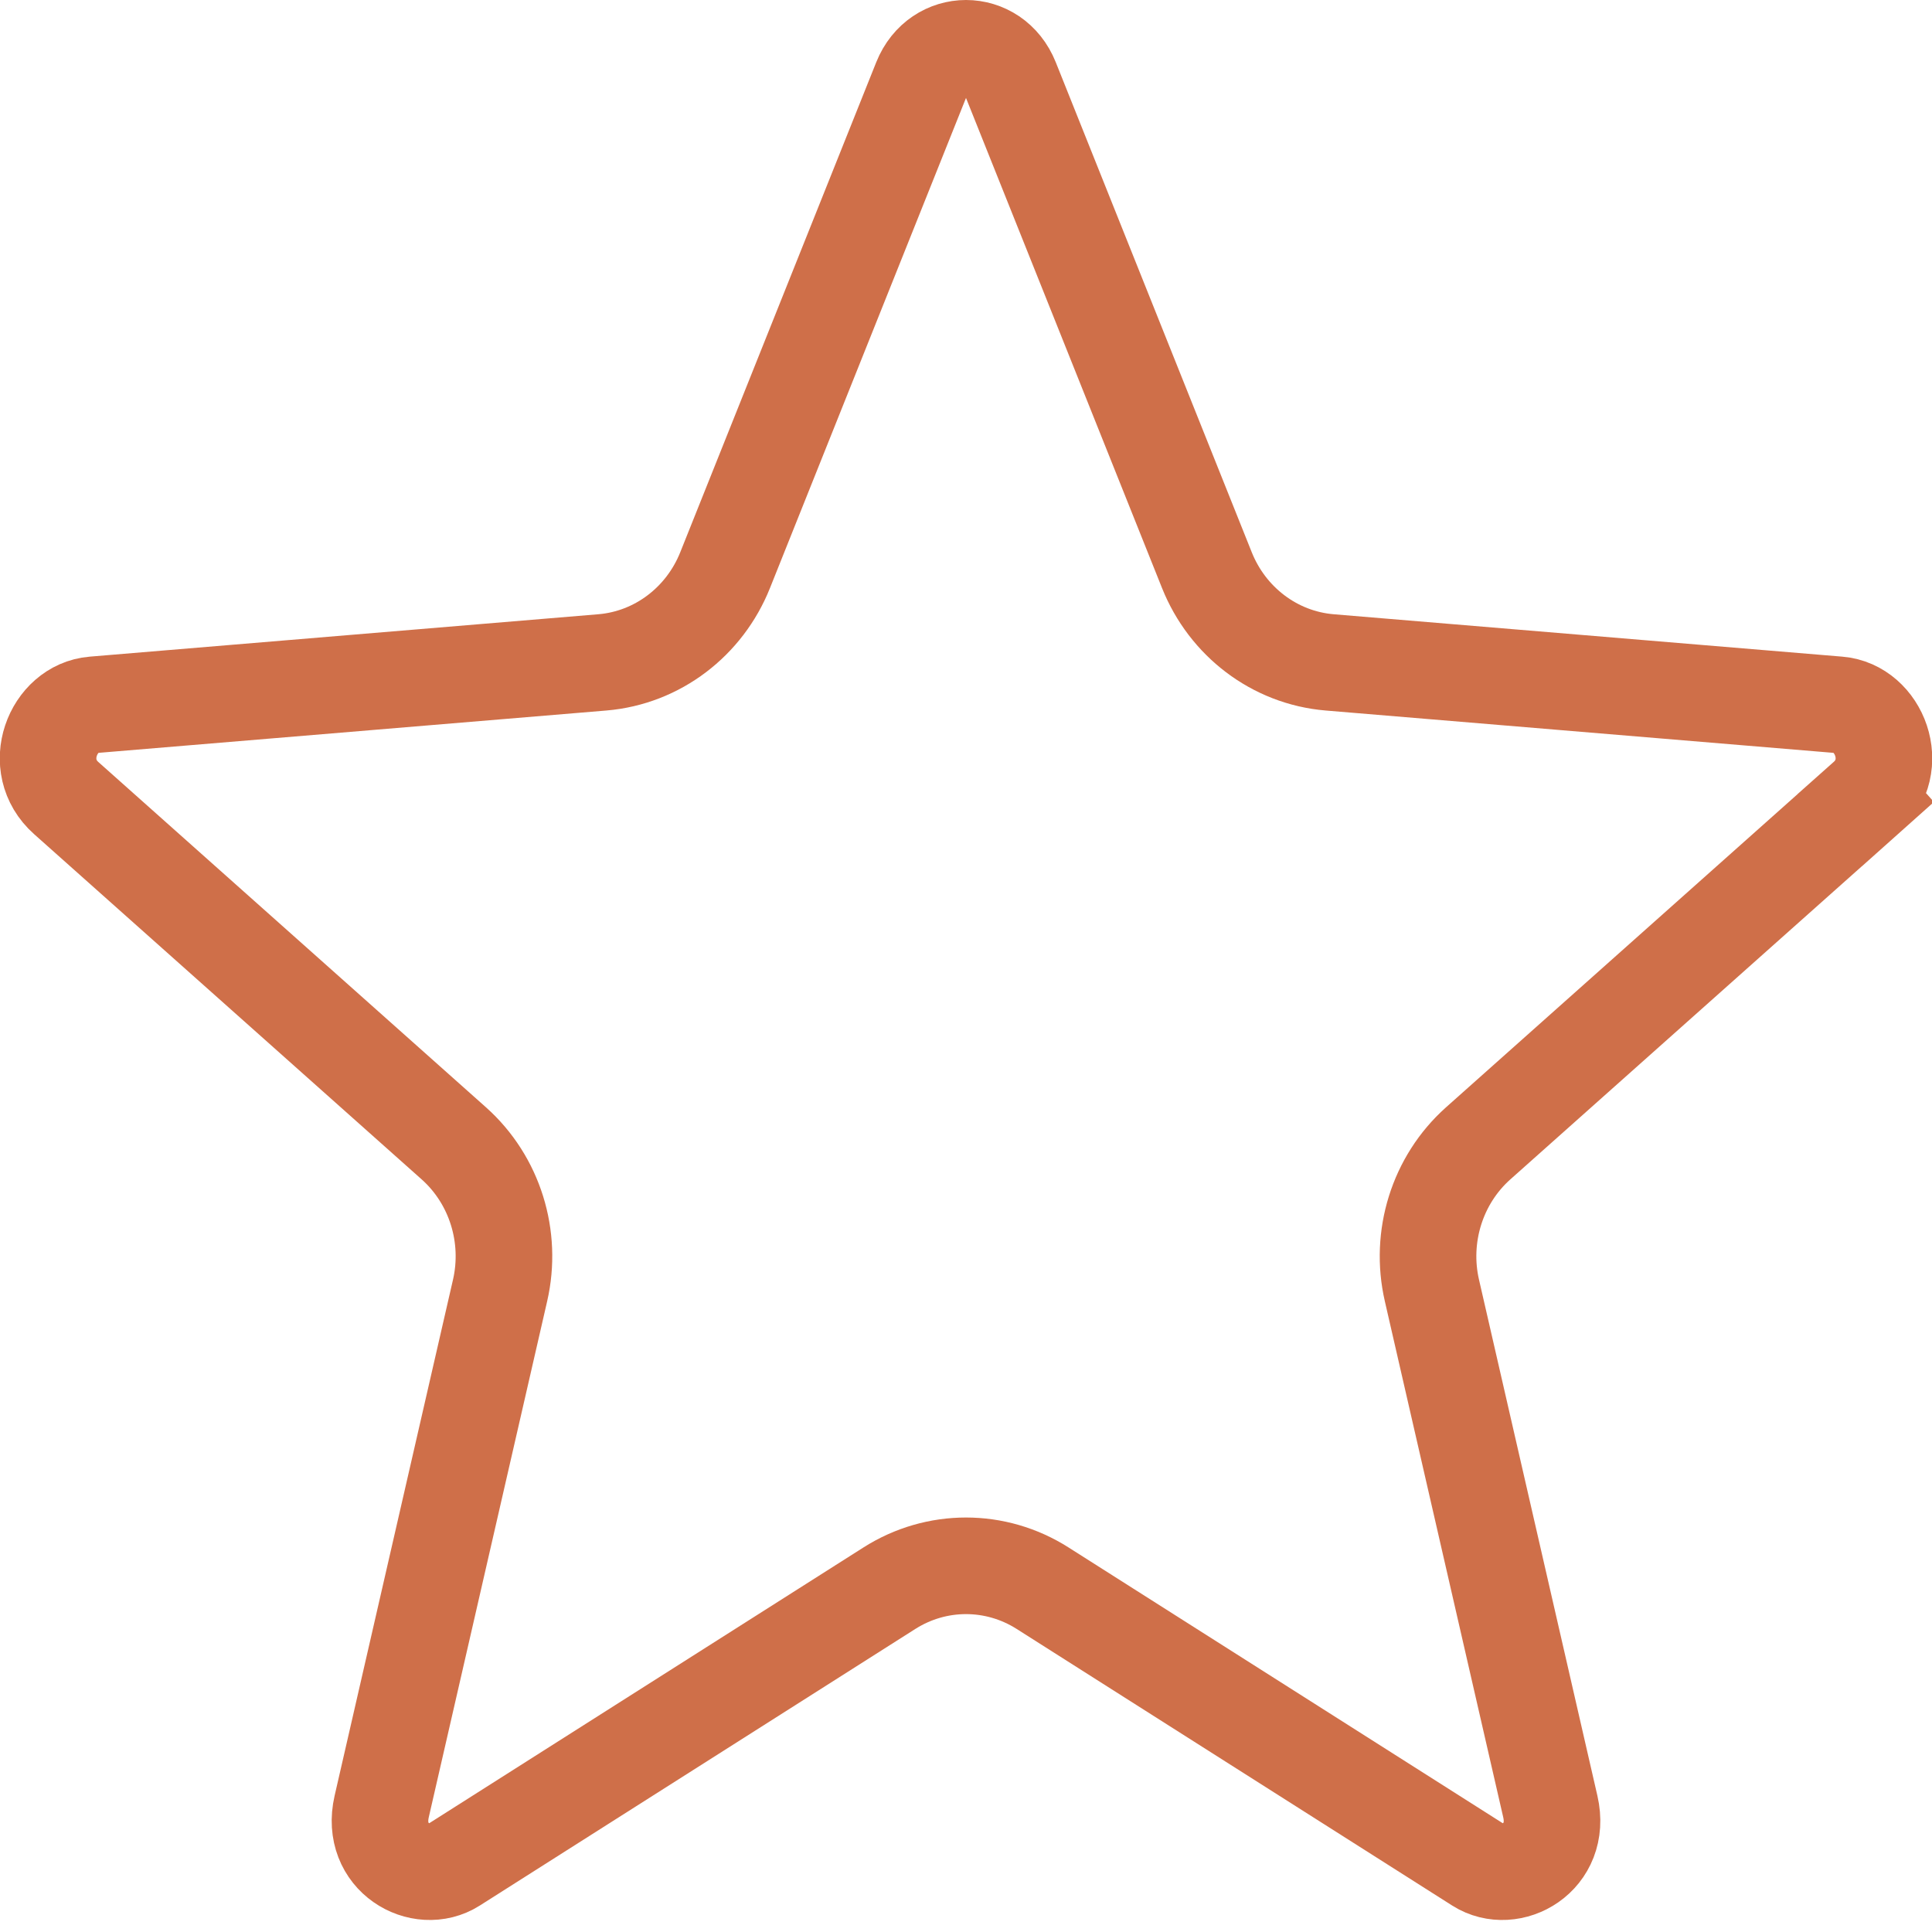 <svg width="20" height="20" viewBox="0 0 20 20" fill="none" xmlns="http://www.w3.org/2000/svg">
<path d="M10.465 0.83L10.465 0.83L12.494 5.903L12.494 5.903C12.706 6.433 13.192 6.809 13.765 6.857L19.031 7.296C19.453 7.331 19.691 7.927 19.314 8.262L19.647 8.635L19.314 8.262L15.302 11.836C15.302 11.836 15.302 11.836 15.302 11.836C14.876 12.216 14.696 12.804 14.823 13.358L16.049 18.702L16.049 18.702C16.169 19.227 15.641 19.52 15.301 19.304L10.793 16.441C10.793 16.441 10.793 16.441 10.793 16.441C10.307 16.132 9.693 16.132 9.207 16.441L4.699 19.304C4.359 19.52 3.831 19.227 3.951 18.702L5.177 13.358C5.177 13.358 5.177 13.358 5.177 13.358C5.304 12.804 5.124 12.216 4.698 11.836C4.698 11.836 4.698 11.836 4.698 11.836L0.686 8.262C0.309 7.927 0.547 7.331 0.969 7.296L6.235 6.857C6.235 6.857 6.235 6.857 6.235 6.857C6.808 6.809 7.294 6.433 7.506 5.903L9.535 0.83C9.711 0.39 10.289 0.39 10.465 0.83Z" stroke="#CF6F49"/>
</svg>
